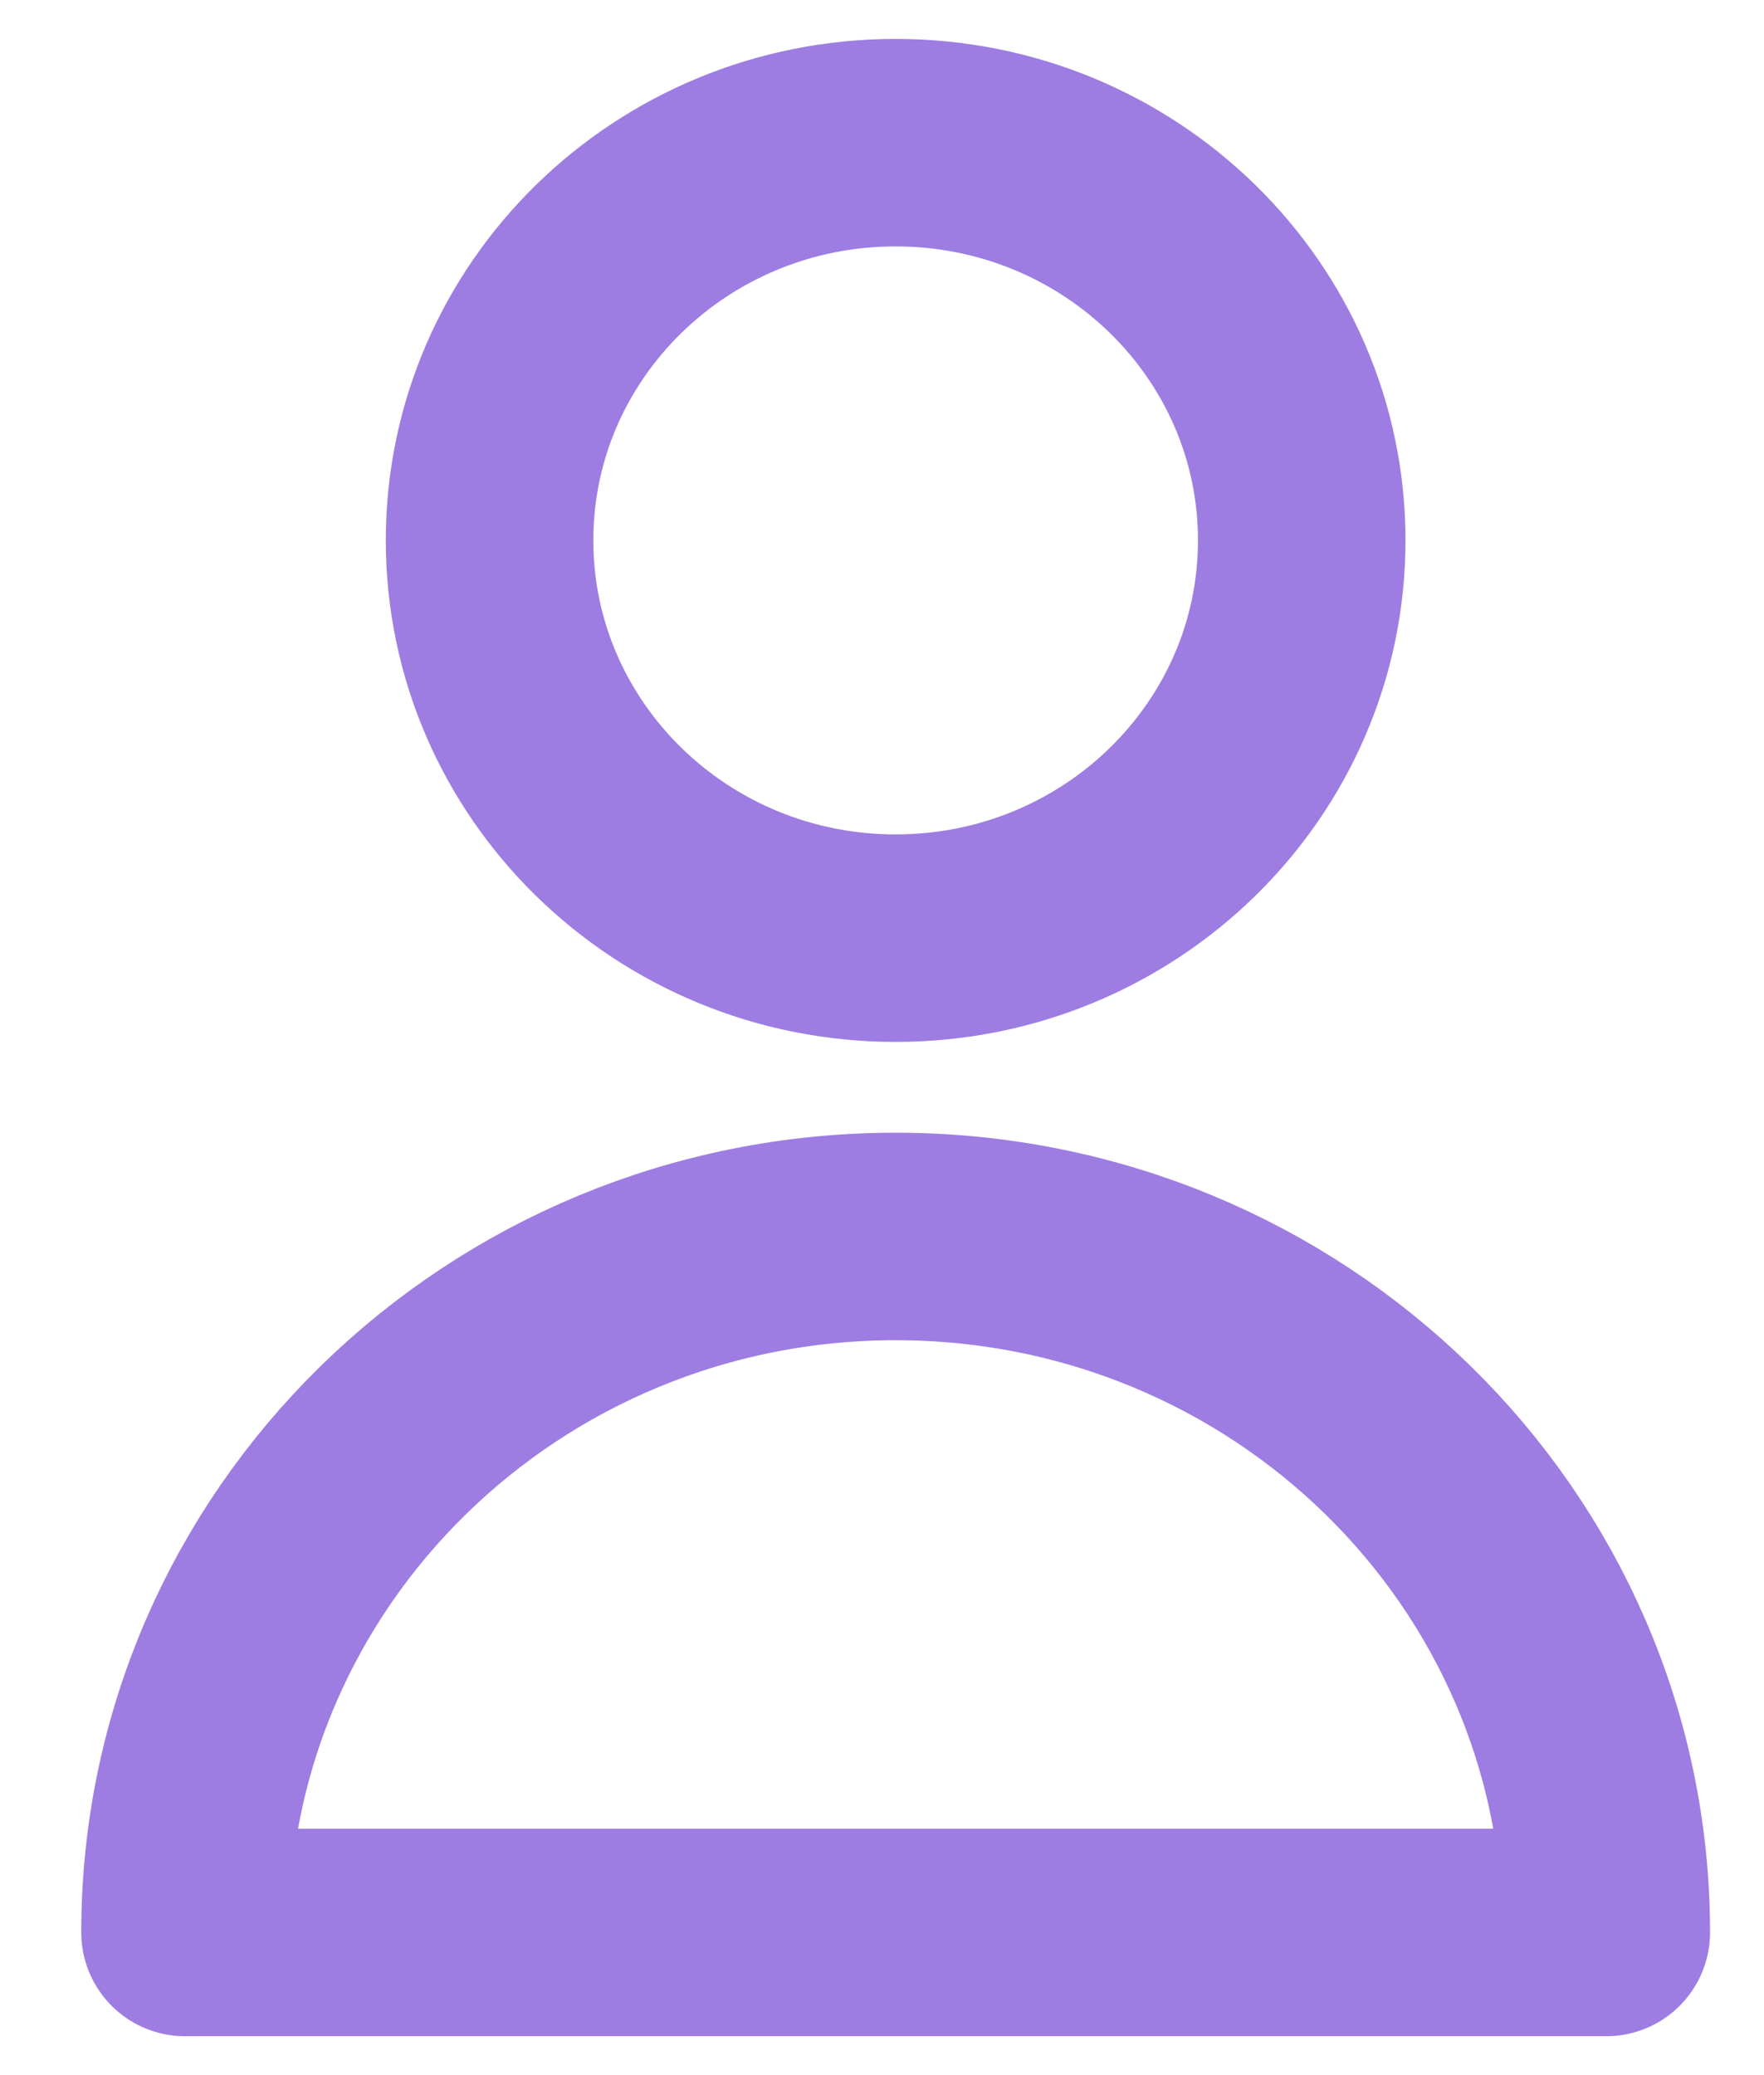 <svg width="17" height="20" viewBox="0 0 17 20" fill="none" xmlns="http://www.w3.org/2000/svg">
<path d="M12.545 5.208C12.545 7.325 10.793 9.042 8.631 9.042C6.47 9.042 4.718 7.325 4.718 5.208C4.718 3.091 6.47 1.375 8.631 1.375C10.793 1.375 12.545 3.091 12.545 5.208Z" stroke="#9D7DE2" stroke-width="2" stroke-linecap="round" stroke-linejoin="round"/>
<path d="M8.631 11.917C4.849 11.917 1.783 14.92 1.783 18.625H15.48C15.48 14.92 12.414 11.917 8.631 11.917Z" stroke="#9D7DE2" stroke-width="2" stroke-linecap="round" stroke-linejoin="round"/>
</svg>

